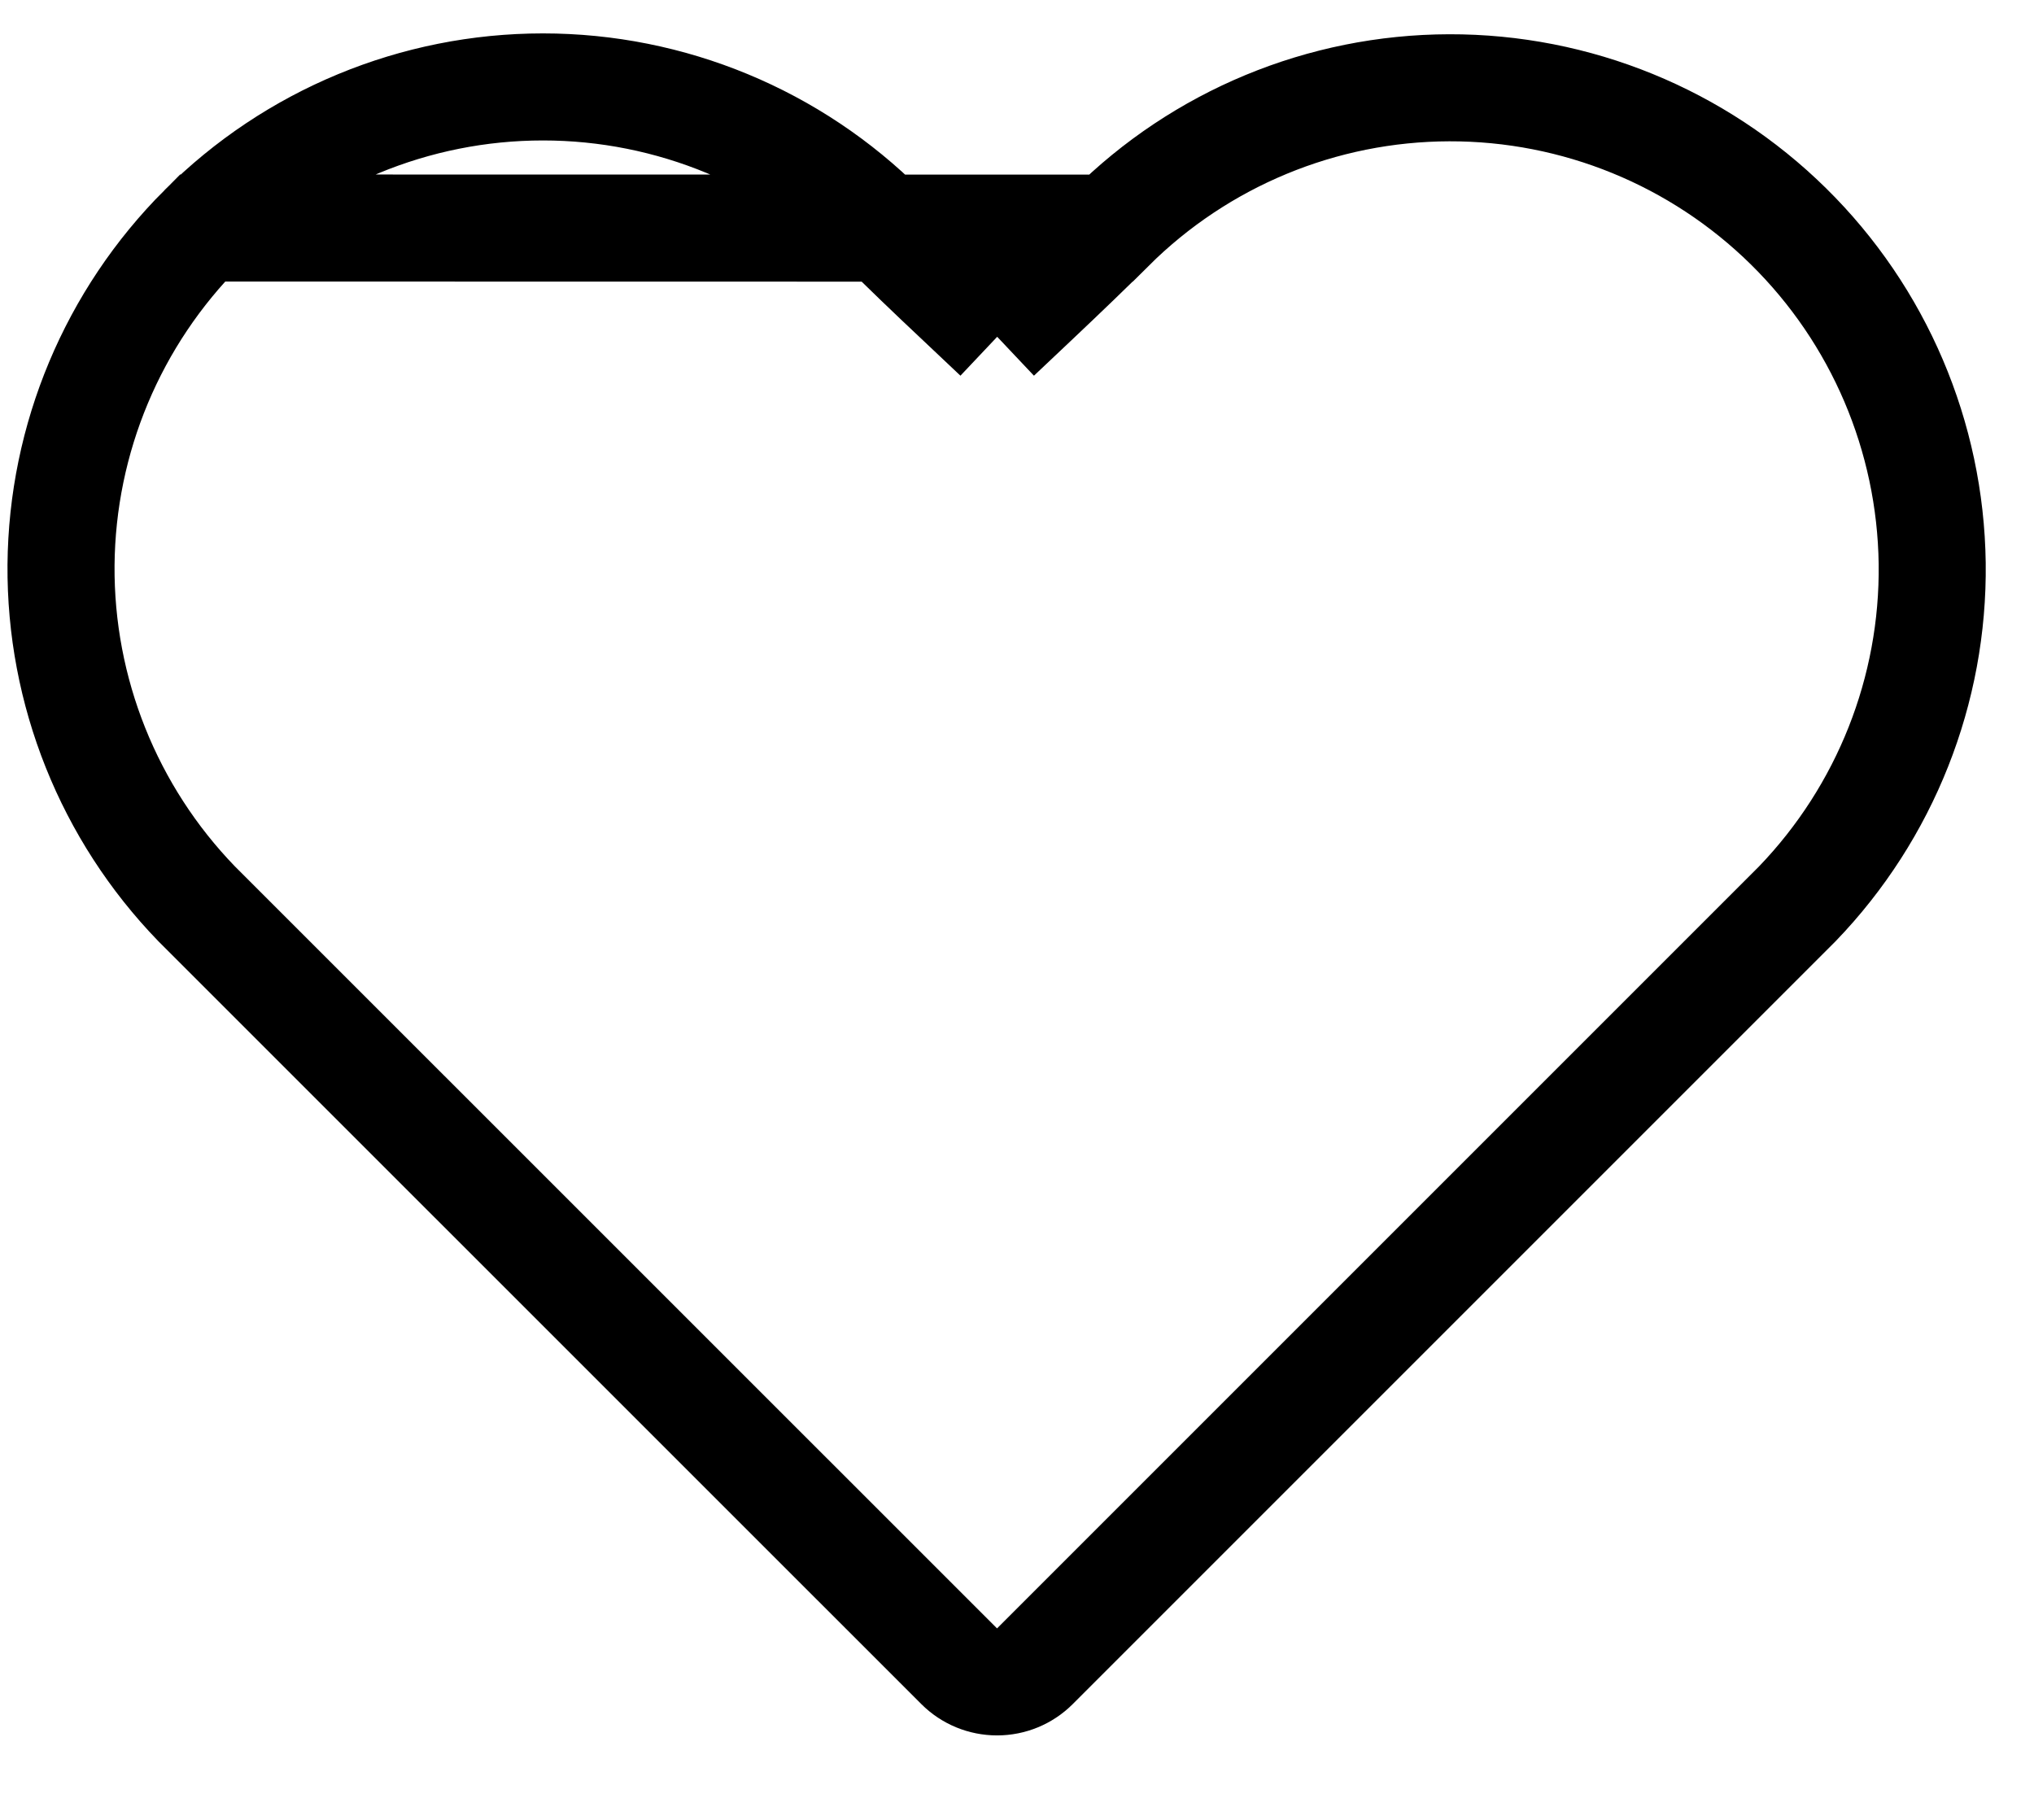 <svg width="19" height="17" viewBox="0 0 19 17" fill="none" xmlns="http://www.w3.org/2000/svg">
<path d="M1.89 2.13L1.89 2.13C1.054 2.966 0.58 4.096 0.57 5.278C0.561 6.458 1.016 7.595 1.837 8.443L8.96 15.565C8.96 15.565 8.96 15.565 8.96 15.565C9.054 15.659 9.181 15.711 9.314 15.711C9.446 15.711 9.573 15.659 9.667 15.565C9.667 15.565 9.667 15.565 9.667 15.565L16.79 8.442C17.611 7.589 18.064 6.447 18.049 5.263C18.033 4.077 17.551 2.946 16.706 2.114C15.861 1.282 14.723 0.817 13.537 0.82C12.351 0.823 11.215 1.294 10.375 2.131L1.89 2.13ZM1.89 2.13C2.734 1.286 3.878 0.812 5.072 0.812C6.265 0.812 7.409 1.286 8.253 2.13L8.254 2.131M1.89 2.13L8.254 2.131M8.254 2.131C8.442 2.318 8.681 2.549 8.972 2.822L9.315 3.146M8.254 2.131L9.315 3.146M9.315 3.146L9.658 2.822M9.315 3.146L9.658 2.822M9.658 2.822C9.948 2.548 10.187 2.318 10.374 2.131L9.658 2.822Z" stroke="black"/>
</svg>
